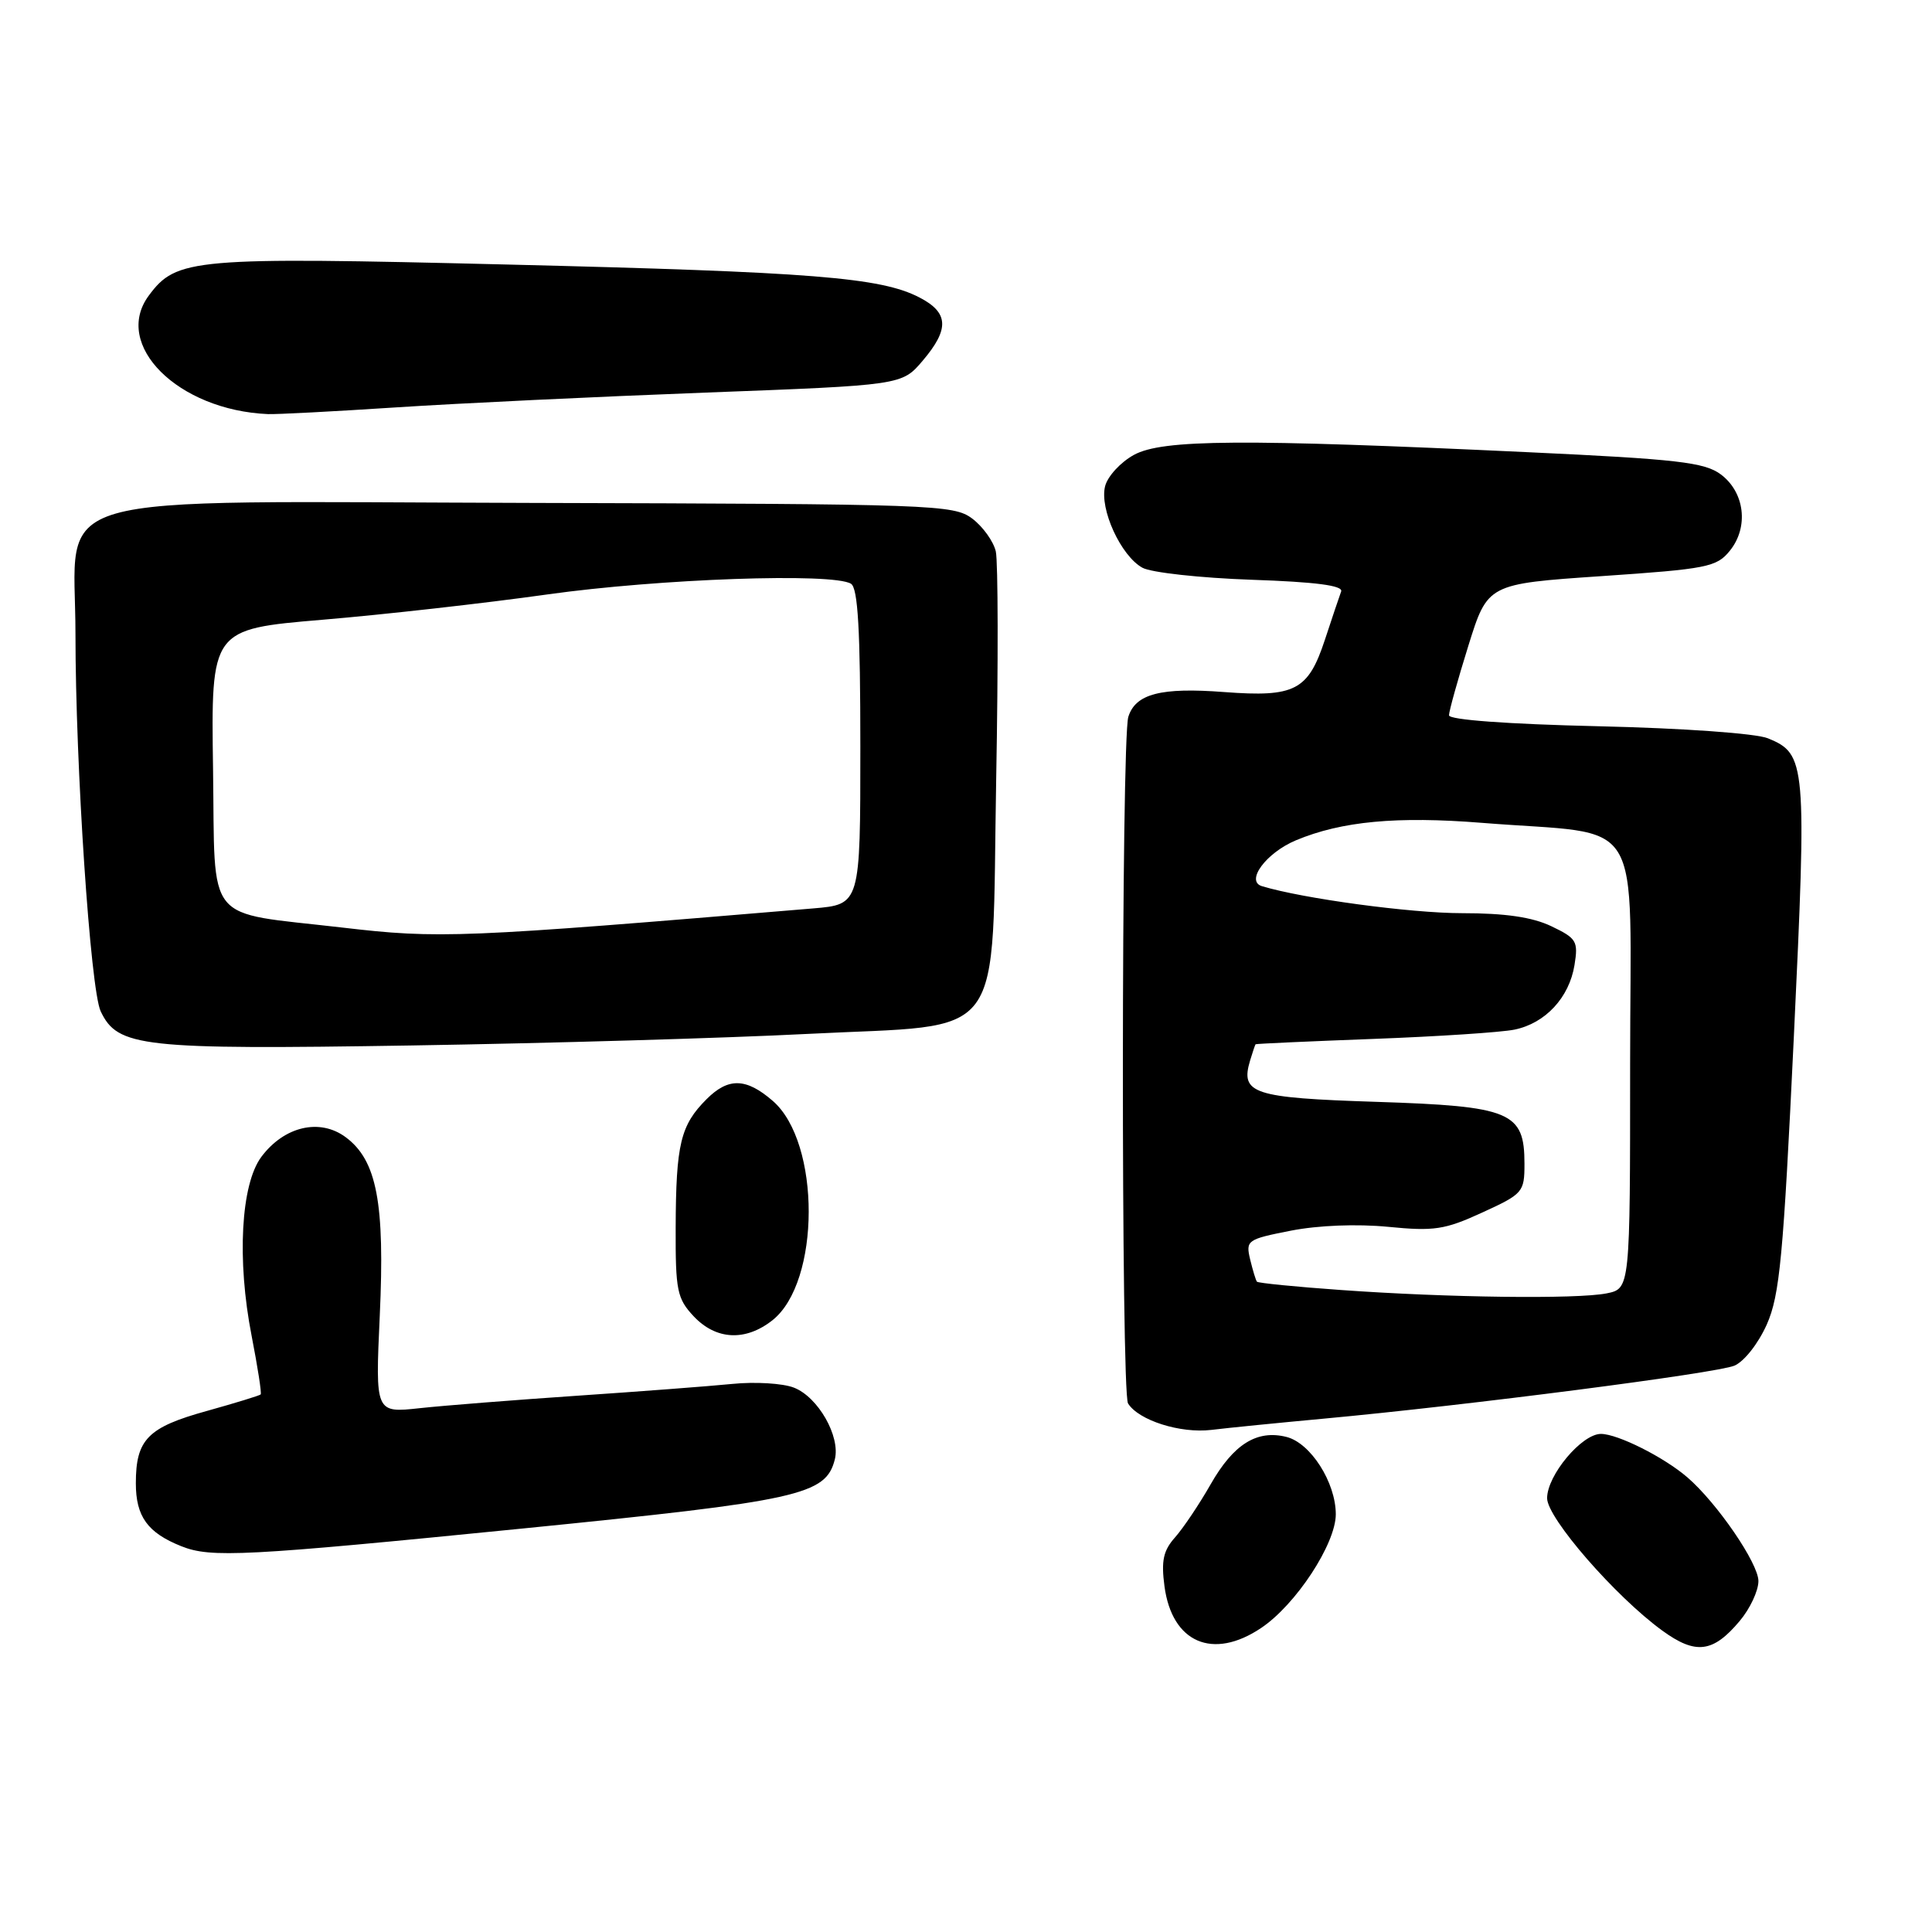 <?xml version="1.0" encoding="UTF-8" standalone="no"?>
<!DOCTYPE svg PUBLIC "-//W3C//DTD SVG 1.1//EN" "http://www.w3.org/Graphics/SVG/1.1/DTD/svg11.dtd" >
<svg xmlns="http://www.w3.org/2000/svg" xmlns:xlink="http://www.w3.org/1999/xlink" version="1.1" viewBox="0 0 256 256">
 <g >
 <path fill="currentColor"
d=" M 230.51 214.80 C 231.88 213.18 233.00 210.79 233.00 209.50 C 233.00 207.15 227.52 199.15 223.59 195.76 C 220.49 193.08 214.35 190.00 212.13 190.00 C 209.59 190.00 205.00 195.48 205.00 198.52 C 205.00 201.15 214.05 211.55 220.27 216.07 C 224.69 219.28 226.98 219.00 230.51 214.80 Z  M 167.10 215.72 C 171.71 212.64 177.00 204.57 177.00 200.64 C 176.99 196.42 173.66 191.20 170.46 190.40 C 166.55 189.42 163.45 191.35 160.41 196.69 C 158.90 199.34 156.78 202.49 155.70 203.71 C 154.14 205.46 153.85 206.81 154.30 210.20 C 155.30 217.67 160.71 220.01 167.10 215.72 Z  M 69.31 202.53 C 106.00 198.86 109.43 198.10 110.62 193.37 C 111.38 190.33 108.40 185.11 105.20 183.87 C 103.72 183.29 100.03 183.07 97.00 183.38 C 93.97 183.68 84.75 184.38 76.50 184.94 C 68.25 185.50 58.85 186.24 55.62 186.59 C 49.73 187.23 49.73 187.23 50.32 174.36 C 51.01 159.39 49.94 153.75 45.80 150.68 C 42.37 148.14 37.66 149.24 34.63 153.29 C 31.92 156.92 31.37 166.93 33.34 177.00 C 34.14 181.12 34.69 184.62 34.54 184.77 C 34.40 184.92 31.20 185.90 27.44 186.95 C 19.58 189.12 18.00 190.73 18.00 196.54 C 18.00 200.95 19.56 203.10 24.02 204.88 C 27.94 206.45 32.36 206.22 69.31 202.53 Z  M 175.50 187.97 C 194.51 186.21 227.40 181.96 229.81 180.96 C 231.11 180.41 232.98 178.03 234.11 175.50 C 235.83 171.60 236.30 166.55 237.69 137.46 C 239.42 101.05 239.32 99.90 234.26 97.83 C 232.68 97.18 223.06 96.49 211.75 96.23 C 199.74 95.95 192.00 95.38 192.00 94.78 C 192.00 94.24 193.15 90.10 194.56 85.58 C 197.12 77.37 197.12 77.37 212.22 76.34 C 226.20 75.39 227.47 75.14 229.21 72.98 C 231.75 69.85 231.19 65.21 228.00 62.85 C 225.86 61.26 222.23 60.84 202.50 59.92 C 164.57 58.14 154.04 58.21 150.26 60.27 C 148.48 61.24 146.76 63.12 146.43 64.43 C 145.67 67.44 148.53 73.67 151.38 75.23 C 152.55 75.87 159.04 76.58 165.81 76.82 C 174.37 77.11 177.99 77.59 177.71 78.37 C 177.48 78.99 176.51 81.87 175.56 84.76 C 173.34 91.50 171.60 92.41 162.21 91.70 C 153.82 91.06 150.47 91.93 149.51 94.98 C 148.57 97.93 148.54 184.45 149.47 185.96 C 150.86 188.20 156.39 189.96 160.50 189.47 C 162.70 189.20 169.45 188.53 175.50 187.97 Z  M 102.34 174.95 C 108.74 169.91 108.77 151.38 102.39 145.87 C 98.87 142.82 96.51 142.76 93.63 145.64 C 90.17 149.10 89.57 151.57 89.53 162.67 C 89.50 171.02 89.72 172.07 91.92 174.42 C 94.88 177.56 98.77 177.76 102.34 174.95 Z  M 106.97 137.00 C 133.74 135.63 131.36 138.85 132.00 103.23 C 132.28 87.98 132.25 74.41 131.95 73.07 C 131.64 71.73 130.23 69.77 128.82 68.71 C 126.35 66.87 123.82 66.78 70.54 66.64 C 4.08 66.47 10.00 64.77 10.00 84.02 C 10.00 101.48 11.98 131.11 13.34 134.00 C 15.59 138.75 18.71 139.10 54.50 138.53 C 72.65 138.24 96.26 137.55 106.97 137.00 Z  M 52.50 53.98 C 60.75 53.44 79.20 52.56 93.50 52.02 C 119.50 51.04 119.50 51.04 122.25 47.81 C 125.83 43.60 125.72 41.42 121.82 39.41 C 116.69 36.76 107.74 36.04 67.15 35.05 C 25.52 34.03 23.38 34.22 19.72 39.16 C 14.87 45.69 23.58 54.36 35.50 54.87 C 36.60 54.92 44.25 54.52 52.50 53.98 Z  M 177.66 170.93 C 171.70 170.51 166.70 170.01 166.55 169.83 C 166.40 169.65 166.00 168.32 165.65 166.88 C 165.05 164.35 165.25 164.21 171.05 163.07 C 174.67 162.36 179.80 162.16 183.93 162.56 C 190.02 163.16 191.44 162.95 196.40 160.67 C 201.80 158.20 202.00 157.97 202.00 154.21 C 202.00 147.32 200.22 146.58 182.36 146.00 C 165.98 145.47 164.32 144.92 165.65 140.50 C 165.98 139.40 166.31 138.44 166.37 138.37 C 166.44 138.30 173.47 137.98 182.00 137.66 C 190.53 137.34 198.93 136.79 200.68 136.43 C 204.77 135.59 207.93 132.19 208.63 127.87 C 209.14 124.72 208.91 124.33 205.56 122.73 C 203.03 121.52 199.44 121.00 193.72 121.00 C 186.94 121.00 172.64 119.07 167.21 117.42 C 164.99 116.75 167.78 112.99 171.73 111.34 C 177.76 108.82 185.11 108.13 196.35 109.03 C 218.30 110.79 216.00 107.05 216.00 140.99 C 216.00 170.75 216.00 170.75 212.88 171.38 C 208.94 172.16 191.82 171.95 177.66 170.93 Z  M 45.30 122.90 C 26.89 120.76 28.53 122.78 28.23 101.91 C 27.96 83.37 27.96 83.37 42.73 82.12 C 50.85 81.44 64.25 79.93 72.50 78.77 C 87.36 76.68 110.37 75.87 112.76 77.35 C 113.68 77.92 114.00 83.44 114.00 98.98 C 114.00 119.84 114.00 119.84 107.75 120.37 C 60.89 124.30 58.21 124.41 45.30 122.90 Z "/>
</g>
</svg>